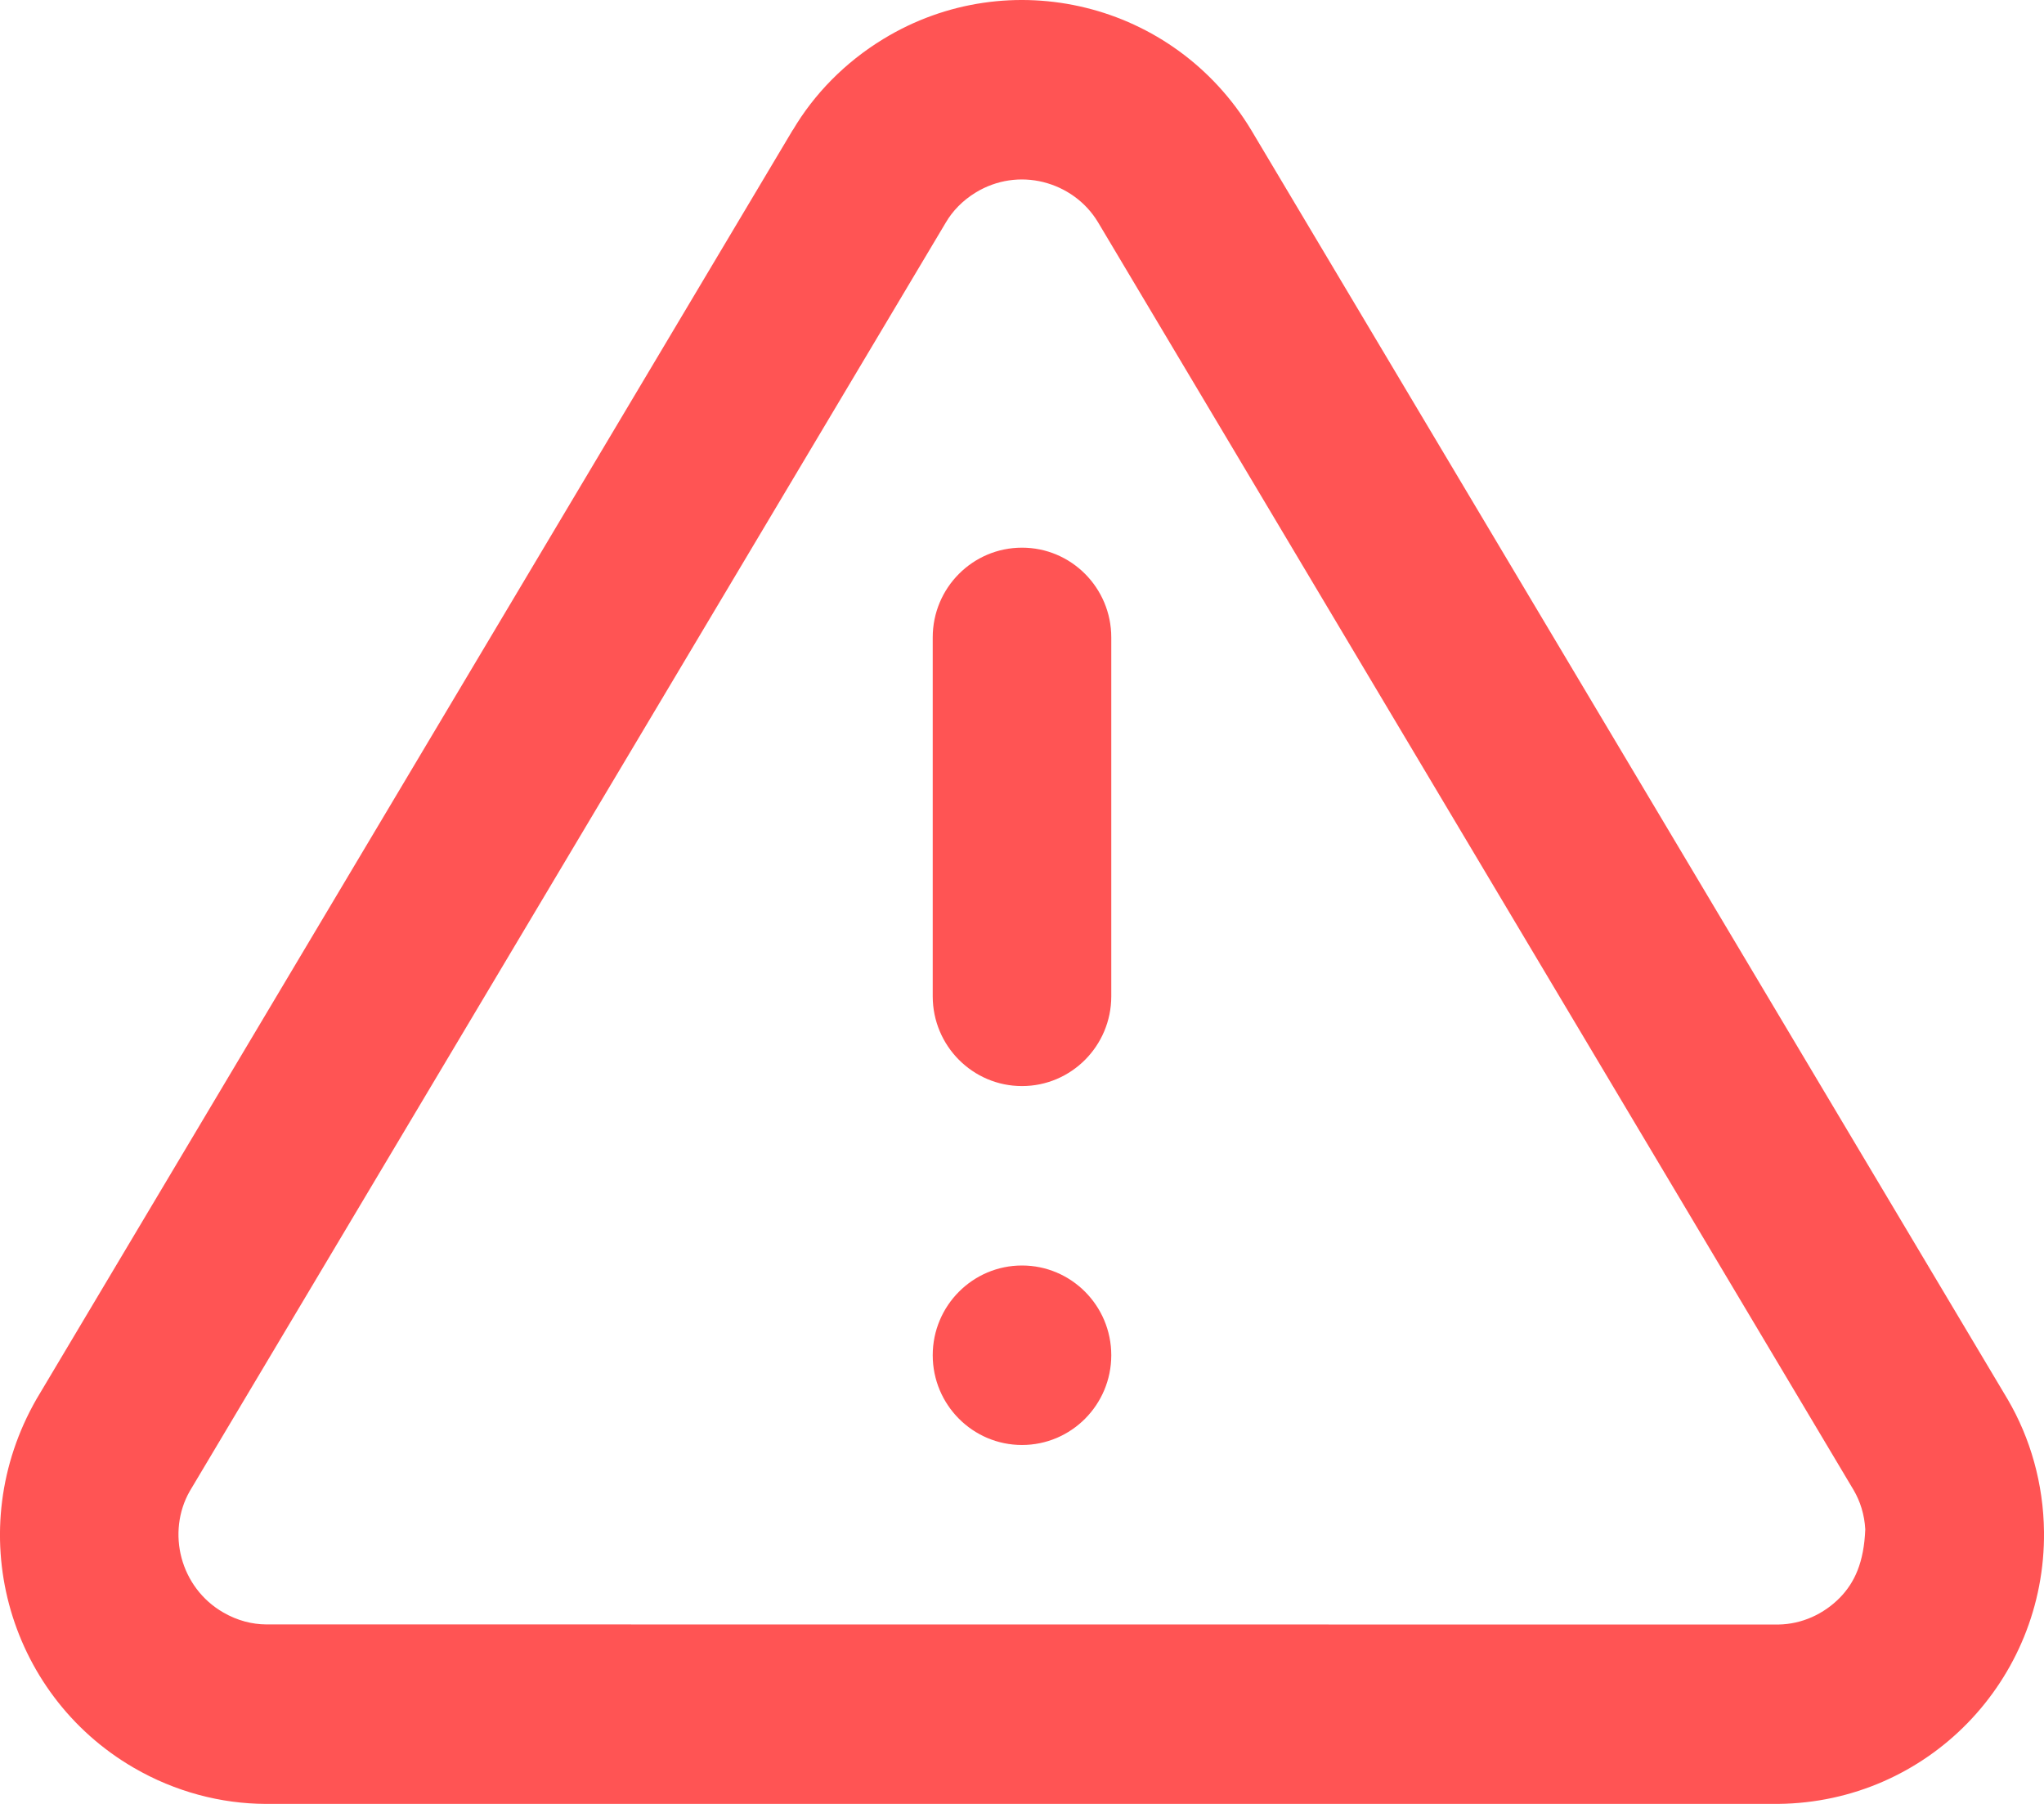 <svg width="34" height="30" viewBox="0 0 34 30" fill="none" xmlns="http://www.w3.org/2000/svg">
<path d="M15.735 3.697C15.843 3.513 16.009 3.336 16.231 3.201C16.581 2.988 16.982 2.936 17.353 3.028C17.724 3.121 18.057 3.351 18.265 3.697L30.837 24.787C30.941 24.966 31.014 25.187 31.027 25.435C31.005 25.984 30.85 26.317 30.607 26.568C30.339 26.842 29.973 27.012 29.578 27.017L4.427 27.015C4.201 27.014 3.95 26.954 3.712 26.815C3.357 26.61 3.12 26.28 3.02 25.91C2.921 25.54 2.964 25.135 3.157 24.798L15.735 3.697ZM13.186 2.163L0.609 23.264C-0.018 24.355 -0.143 25.577 0.151 26.681C0.445 27.785 1.161 28.782 2.227 29.4C2.916 29.8 3.677 29.997 4.418 30H29.578C30.823 29.987 31.934 29.472 32.73 28.654C33.526 27.836 34.013 26.709 34 25.474C33.991 24.674 33.773 23.916 33.397 23.274L20.813 2.163C20.172 1.099 19.165 0.4 18.06 0.129C16.955 -0.143 15.742 0.008 14.691 0.65C14.054 1.038 13.54 1.567 13.188 2.163H13.186ZM15.515 10.6V16.569C15.515 17.393 16.18 18.062 17 18.062C17.82 18.062 18.485 17.393 18.485 16.569V10.6C18.485 9.776 17.82 9.108 17 9.108C16.18 9.108 15.515 9.776 15.515 10.6ZM17 24.031C17.82 24.031 18.485 23.362 18.485 22.538C18.485 21.715 17.82 21.046 17 21.046C16.18 21.046 15.515 21.715 15.515 22.538C15.515 23.362 16.18 24.031 17 24.031Z" fill="#FF5454"/>
</svg>
